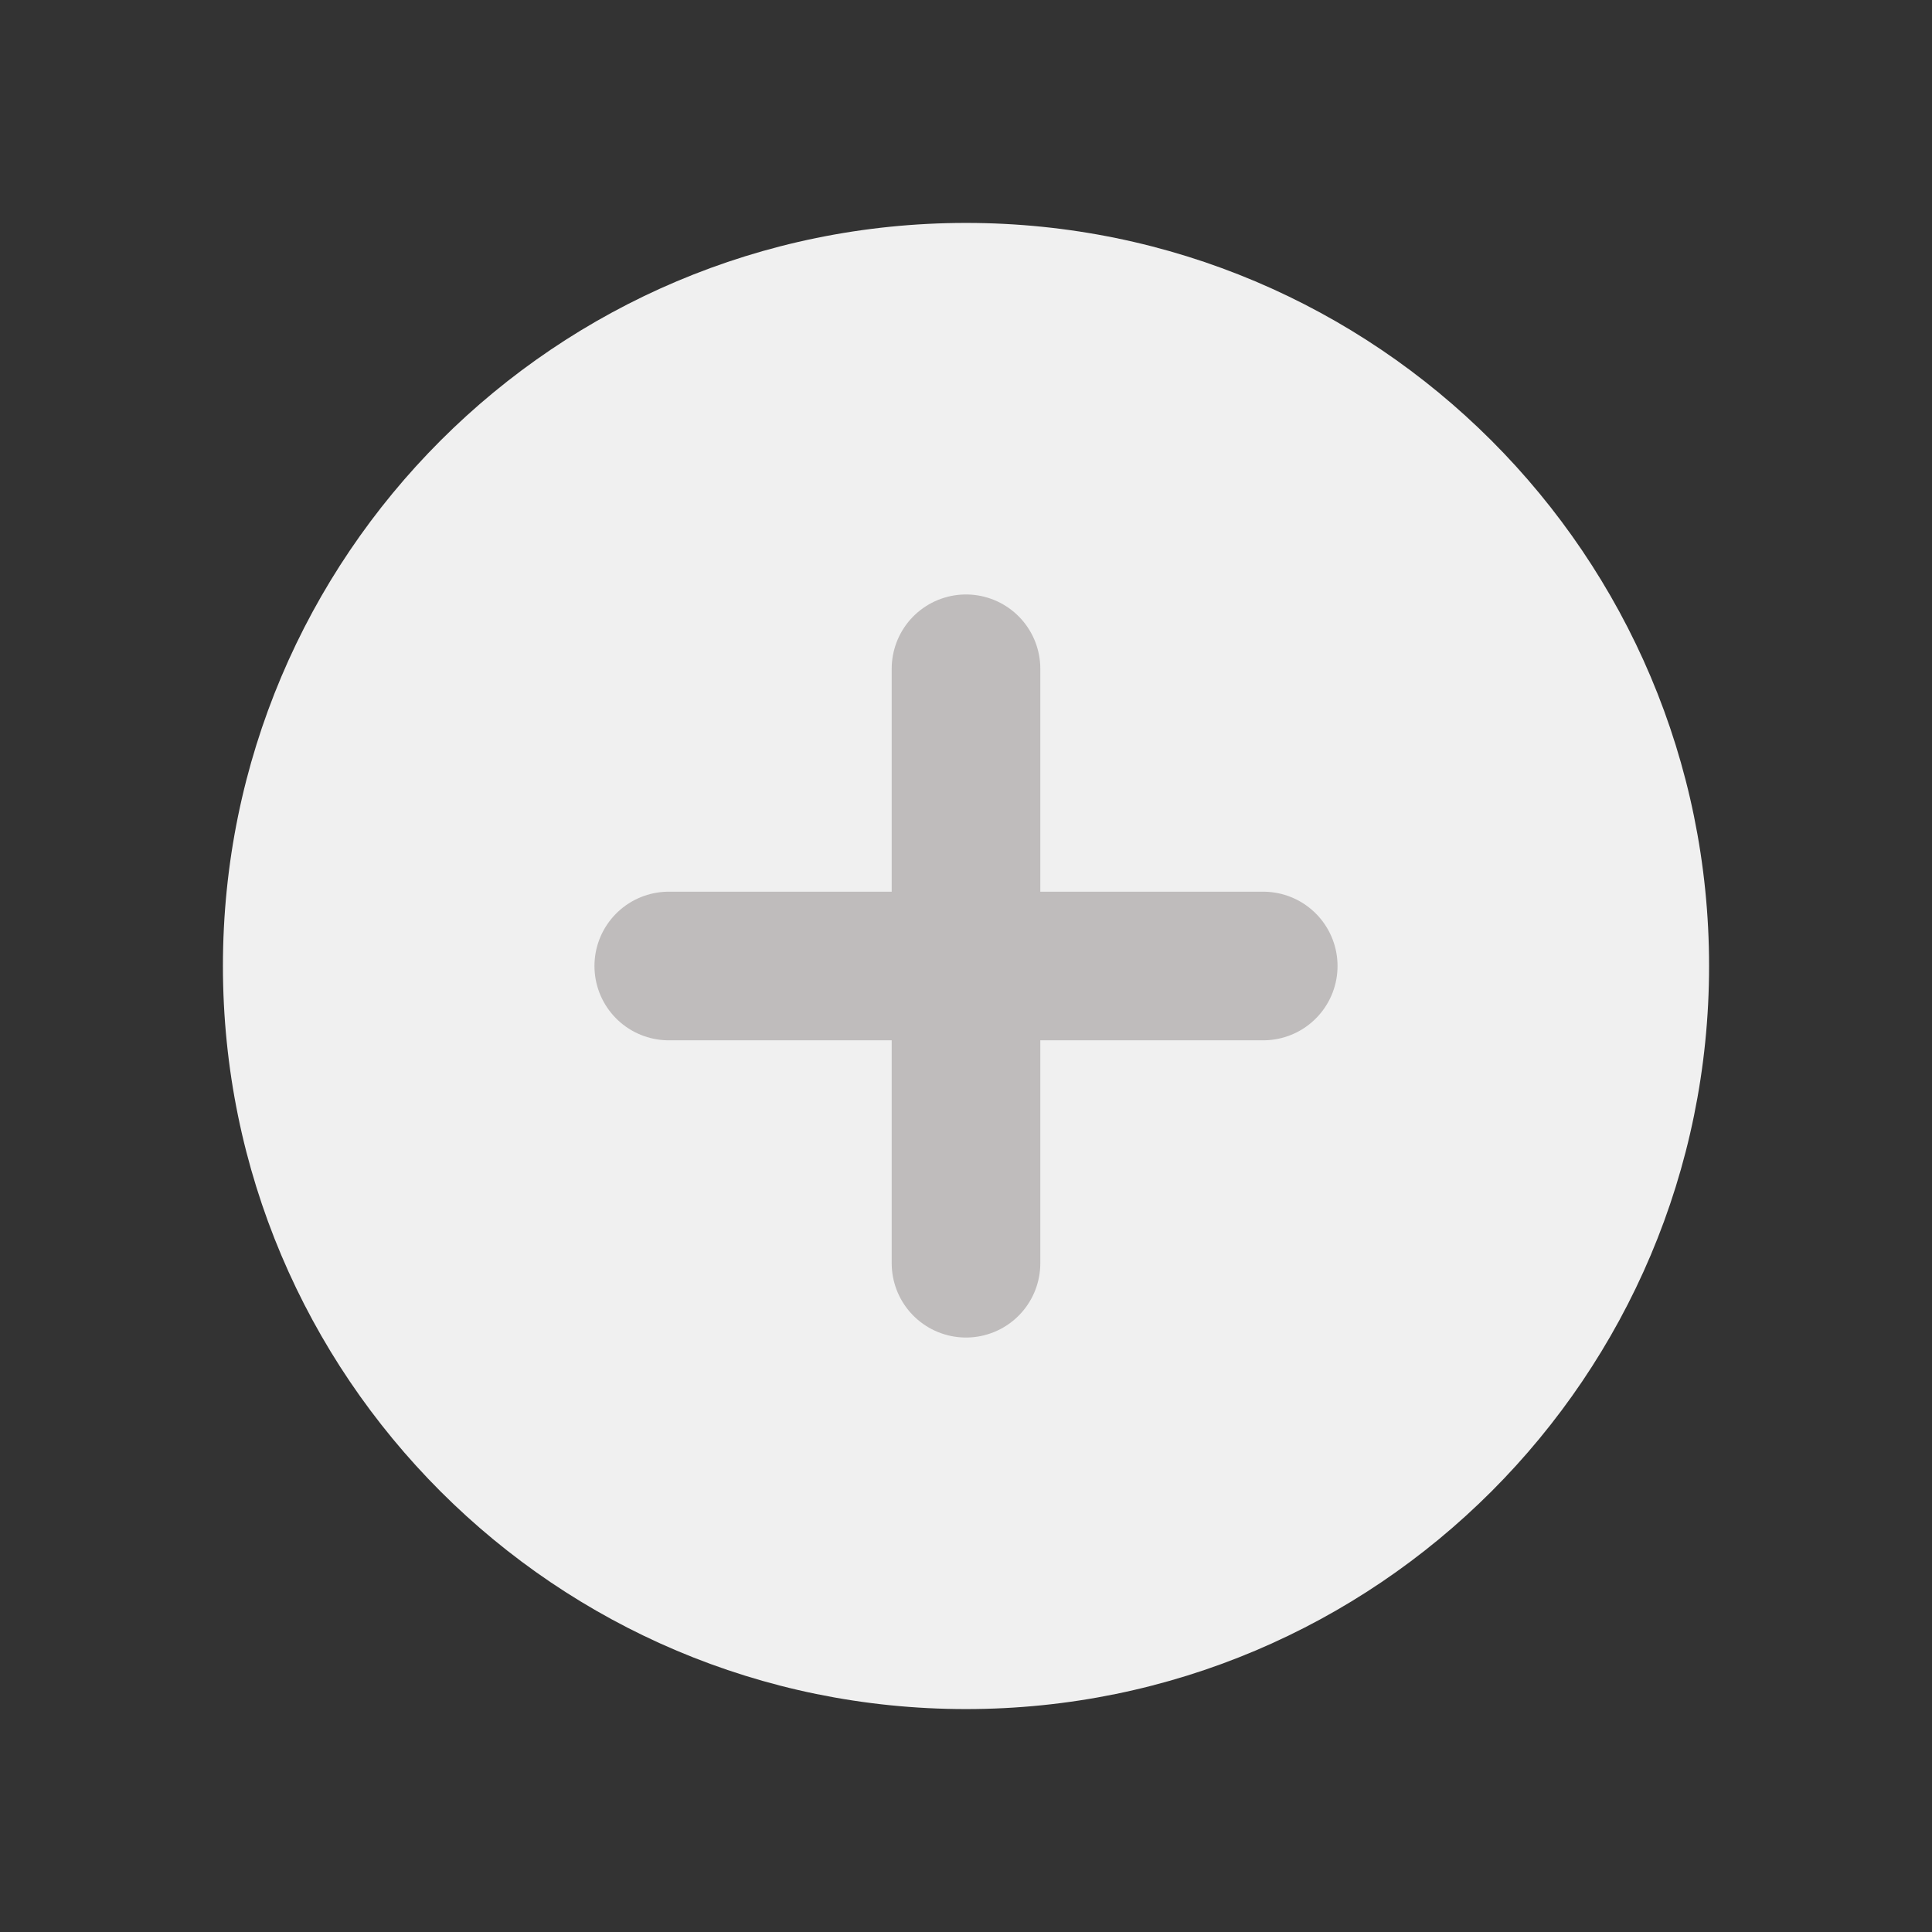 <svg width="26" height="26" viewBox="0 0 26 26" xmlns="http://www.w3.org/2000/svg"><rect x="0" y="0" width="26" height="26" fill="#333333" stroke="none"/><title>03B1E68D-DAE7-40AA-A363-676AA82B92C3</title><g fill="none" fill-rule="evenodd"><path d="M13 23c5.523 0 10-4.477 10-10S18.523 3 13 3 3 7.477 3 13s4.477 10 10 10z" fill="#F0F0F0"/><path d="M9 13h8M13 9v8" stroke="#BFBCBC" stroke-width="2" stroke-linecap="round" stroke-linejoin="round"/></g></svg>